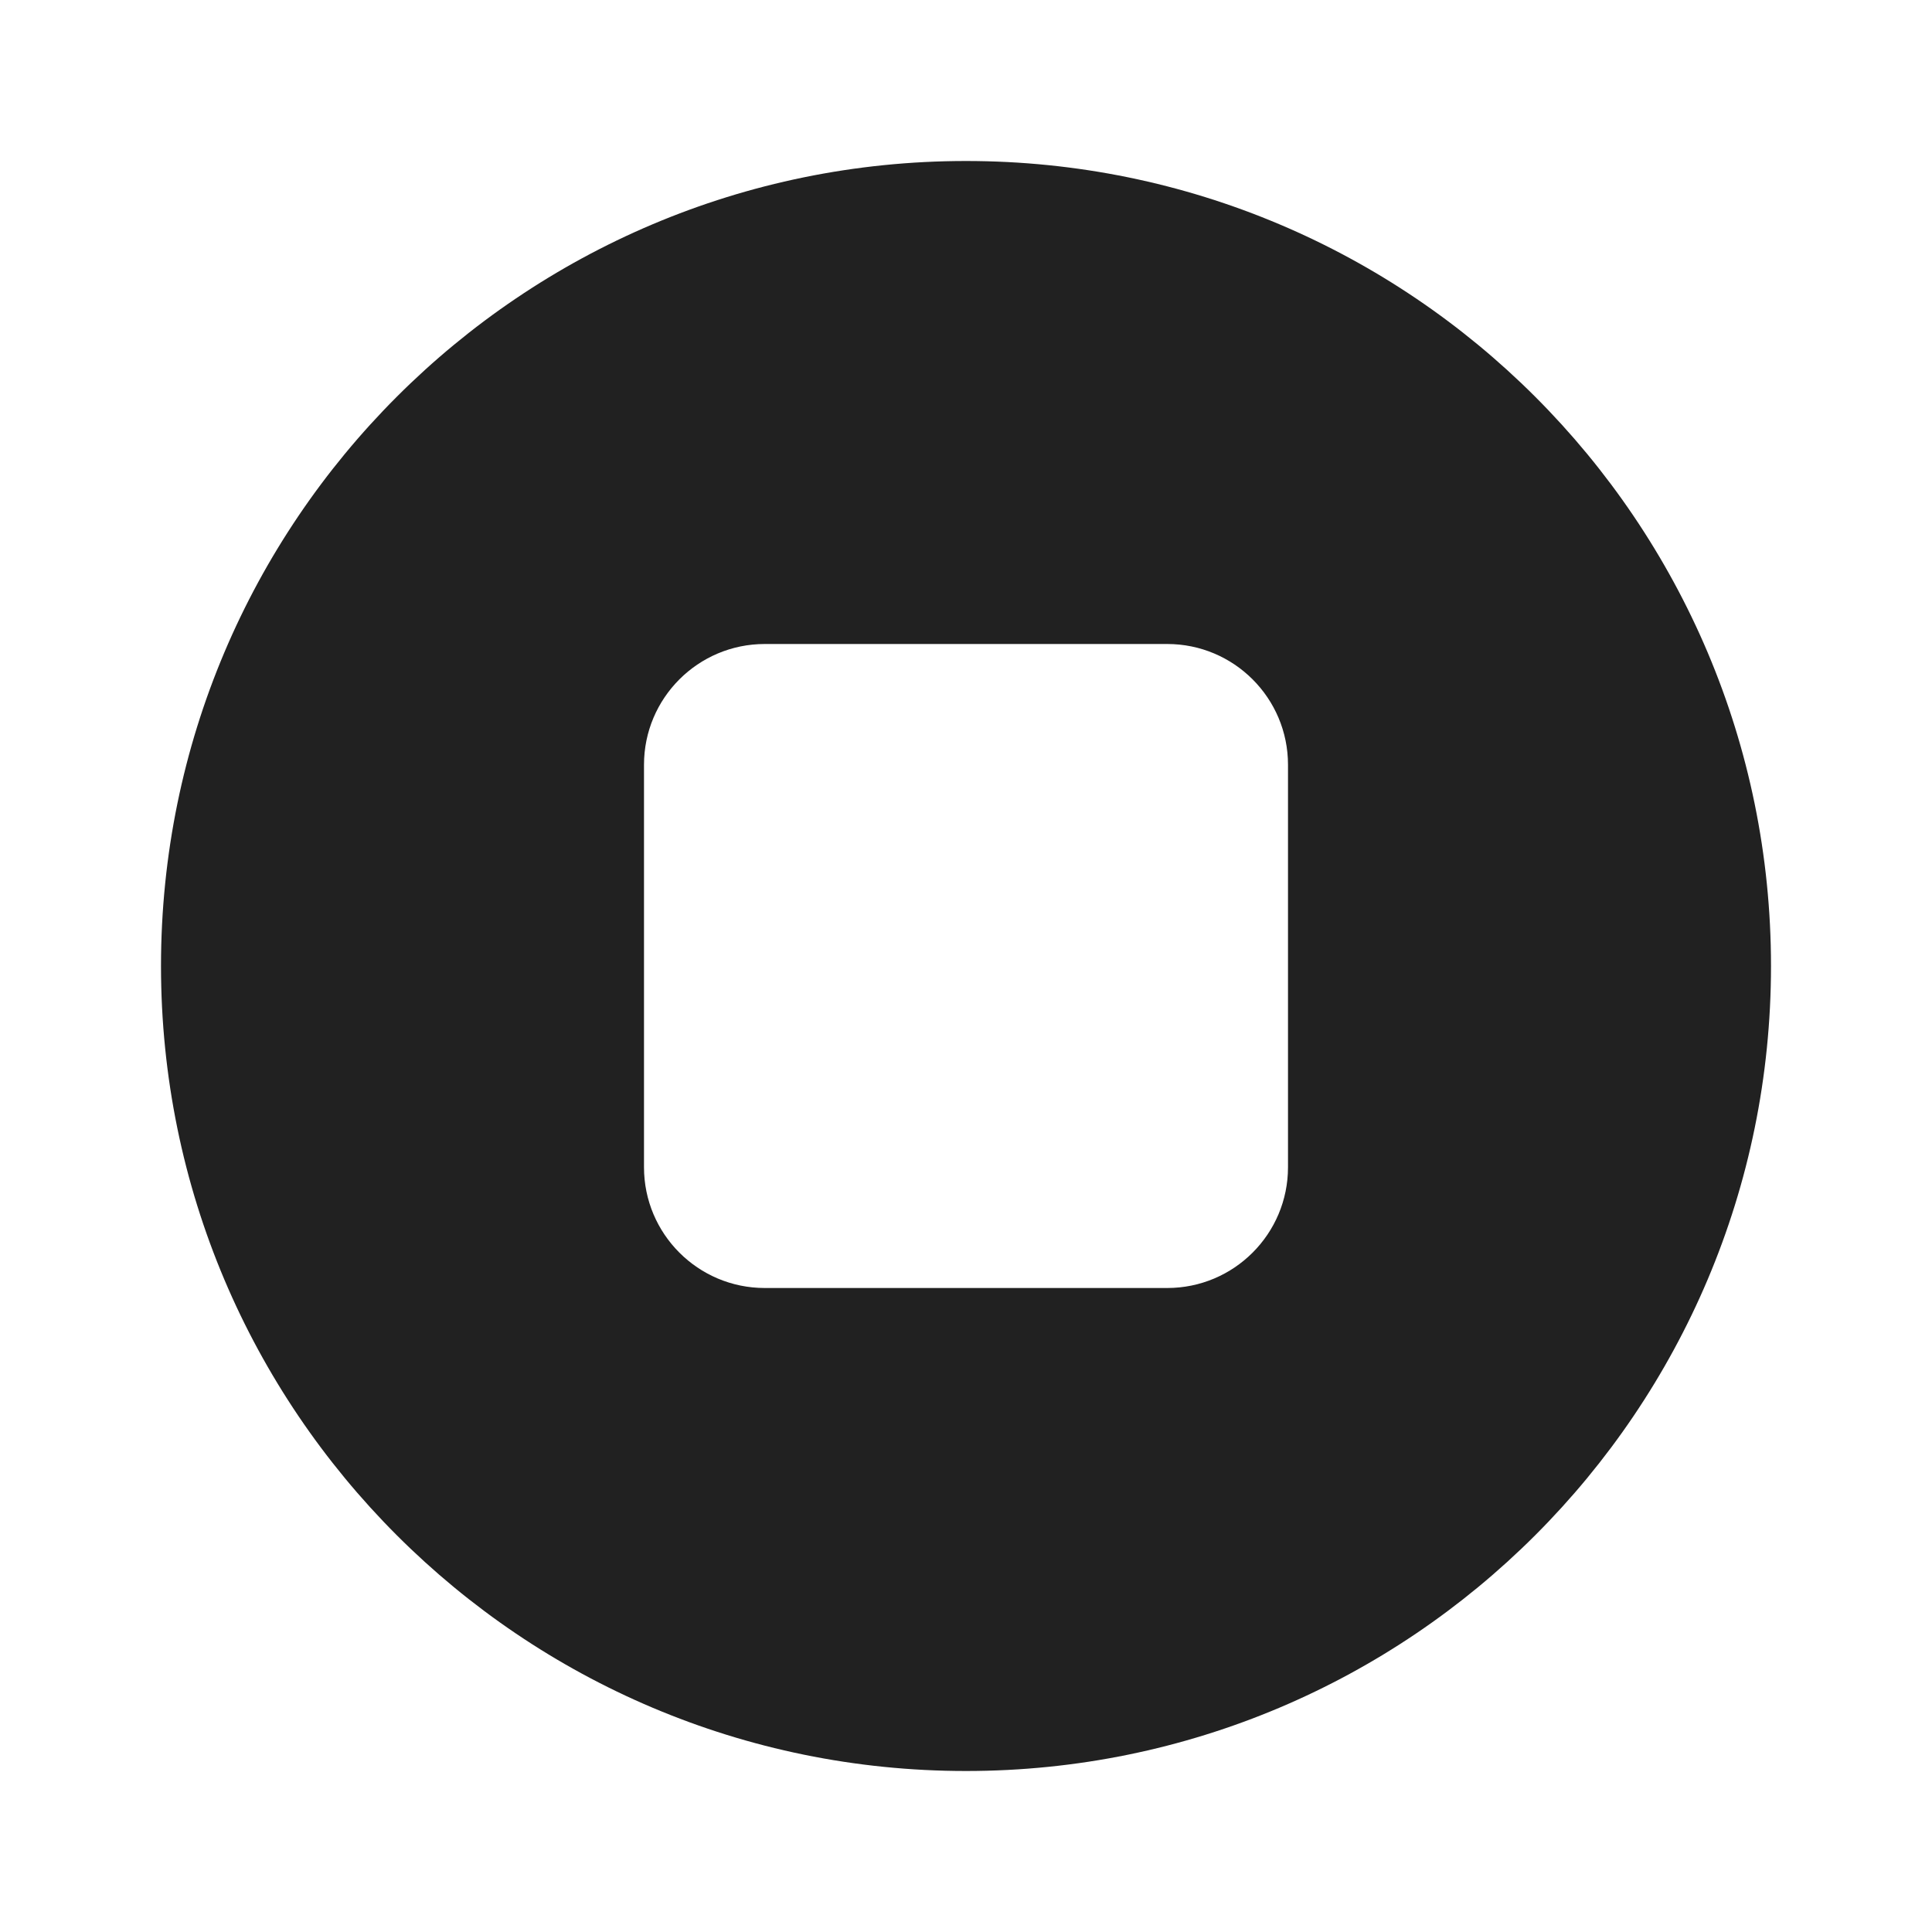 <svg viewBox="0 0 24 24" fill="none" xmlns="http://www.w3.org/2000/svg" height="1em" width="1em">
  <path d="M12 22C17.523 22 22 17.523 22 12C22 6.477 17.523 2 12 2C6.477 2 2 6.477 2 12C2 17.523 6.477 22 12 22ZM9.5 8H14.5C15.328 8 16 8.672 16 9.5V14.5C16 15.328 15.328 16 14.5 16H9.5C8.672 16 8 15.328 8 14.5V9.5C8 8.672 8.672 8 9.5 8Z" fill="#212121"/>
</svg>
